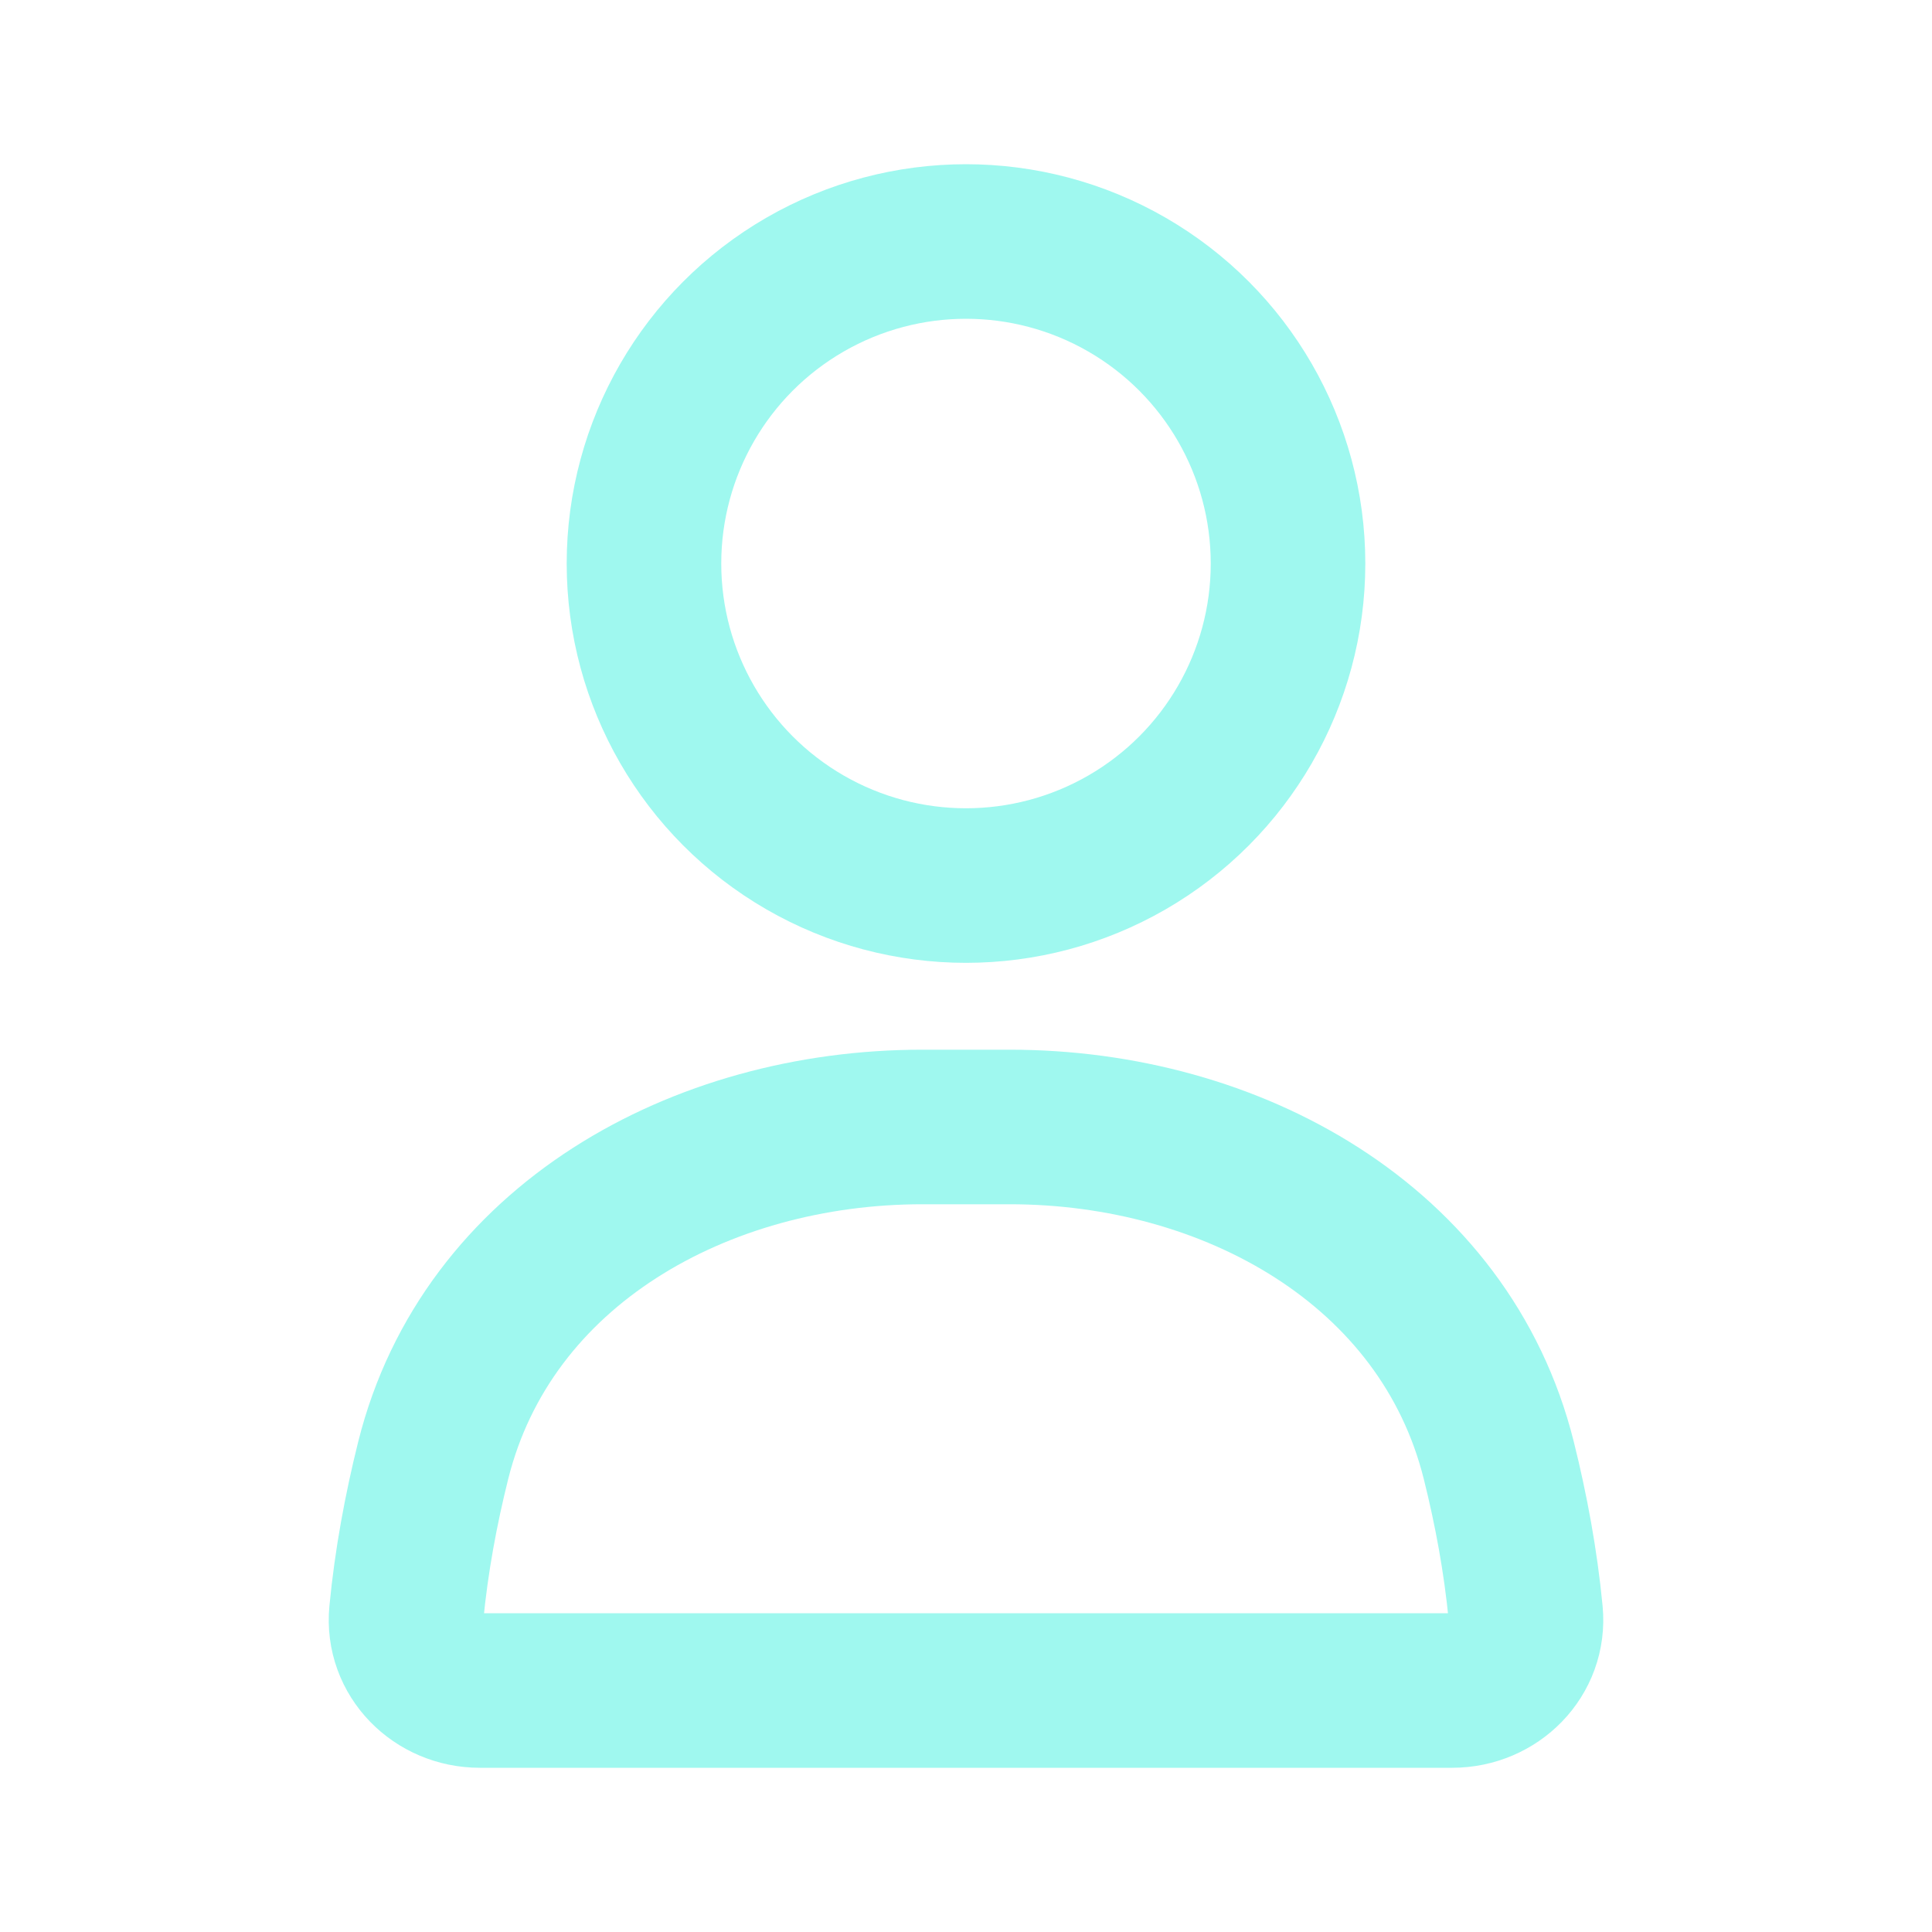 <svg width="25" height="25" viewBox="0 0 25 25" fill="none" xmlns="http://www.w3.org/2000/svg">
<circle cx="12.5" cy="7.292" r="4.167" stroke="#9FF8EF" stroke-width="2" stroke-linecap="round"/>
<path d="M5.606 18.896C6.302 16.111 9.063 14.583 11.934 14.583H13.066C15.937 14.583 18.698 16.111 19.394 18.896C19.552 19.528 19.677 20.197 19.742 20.876C19.795 21.426 19.344 21.875 18.792 21.875H6.208C5.656 21.875 5.205 21.426 5.258 20.876C5.323 20.197 5.448 19.528 5.606 18.896Z" stroke="#9FF8EF" stroke-width="2" stroke-linecap="round"/>
</svg>
